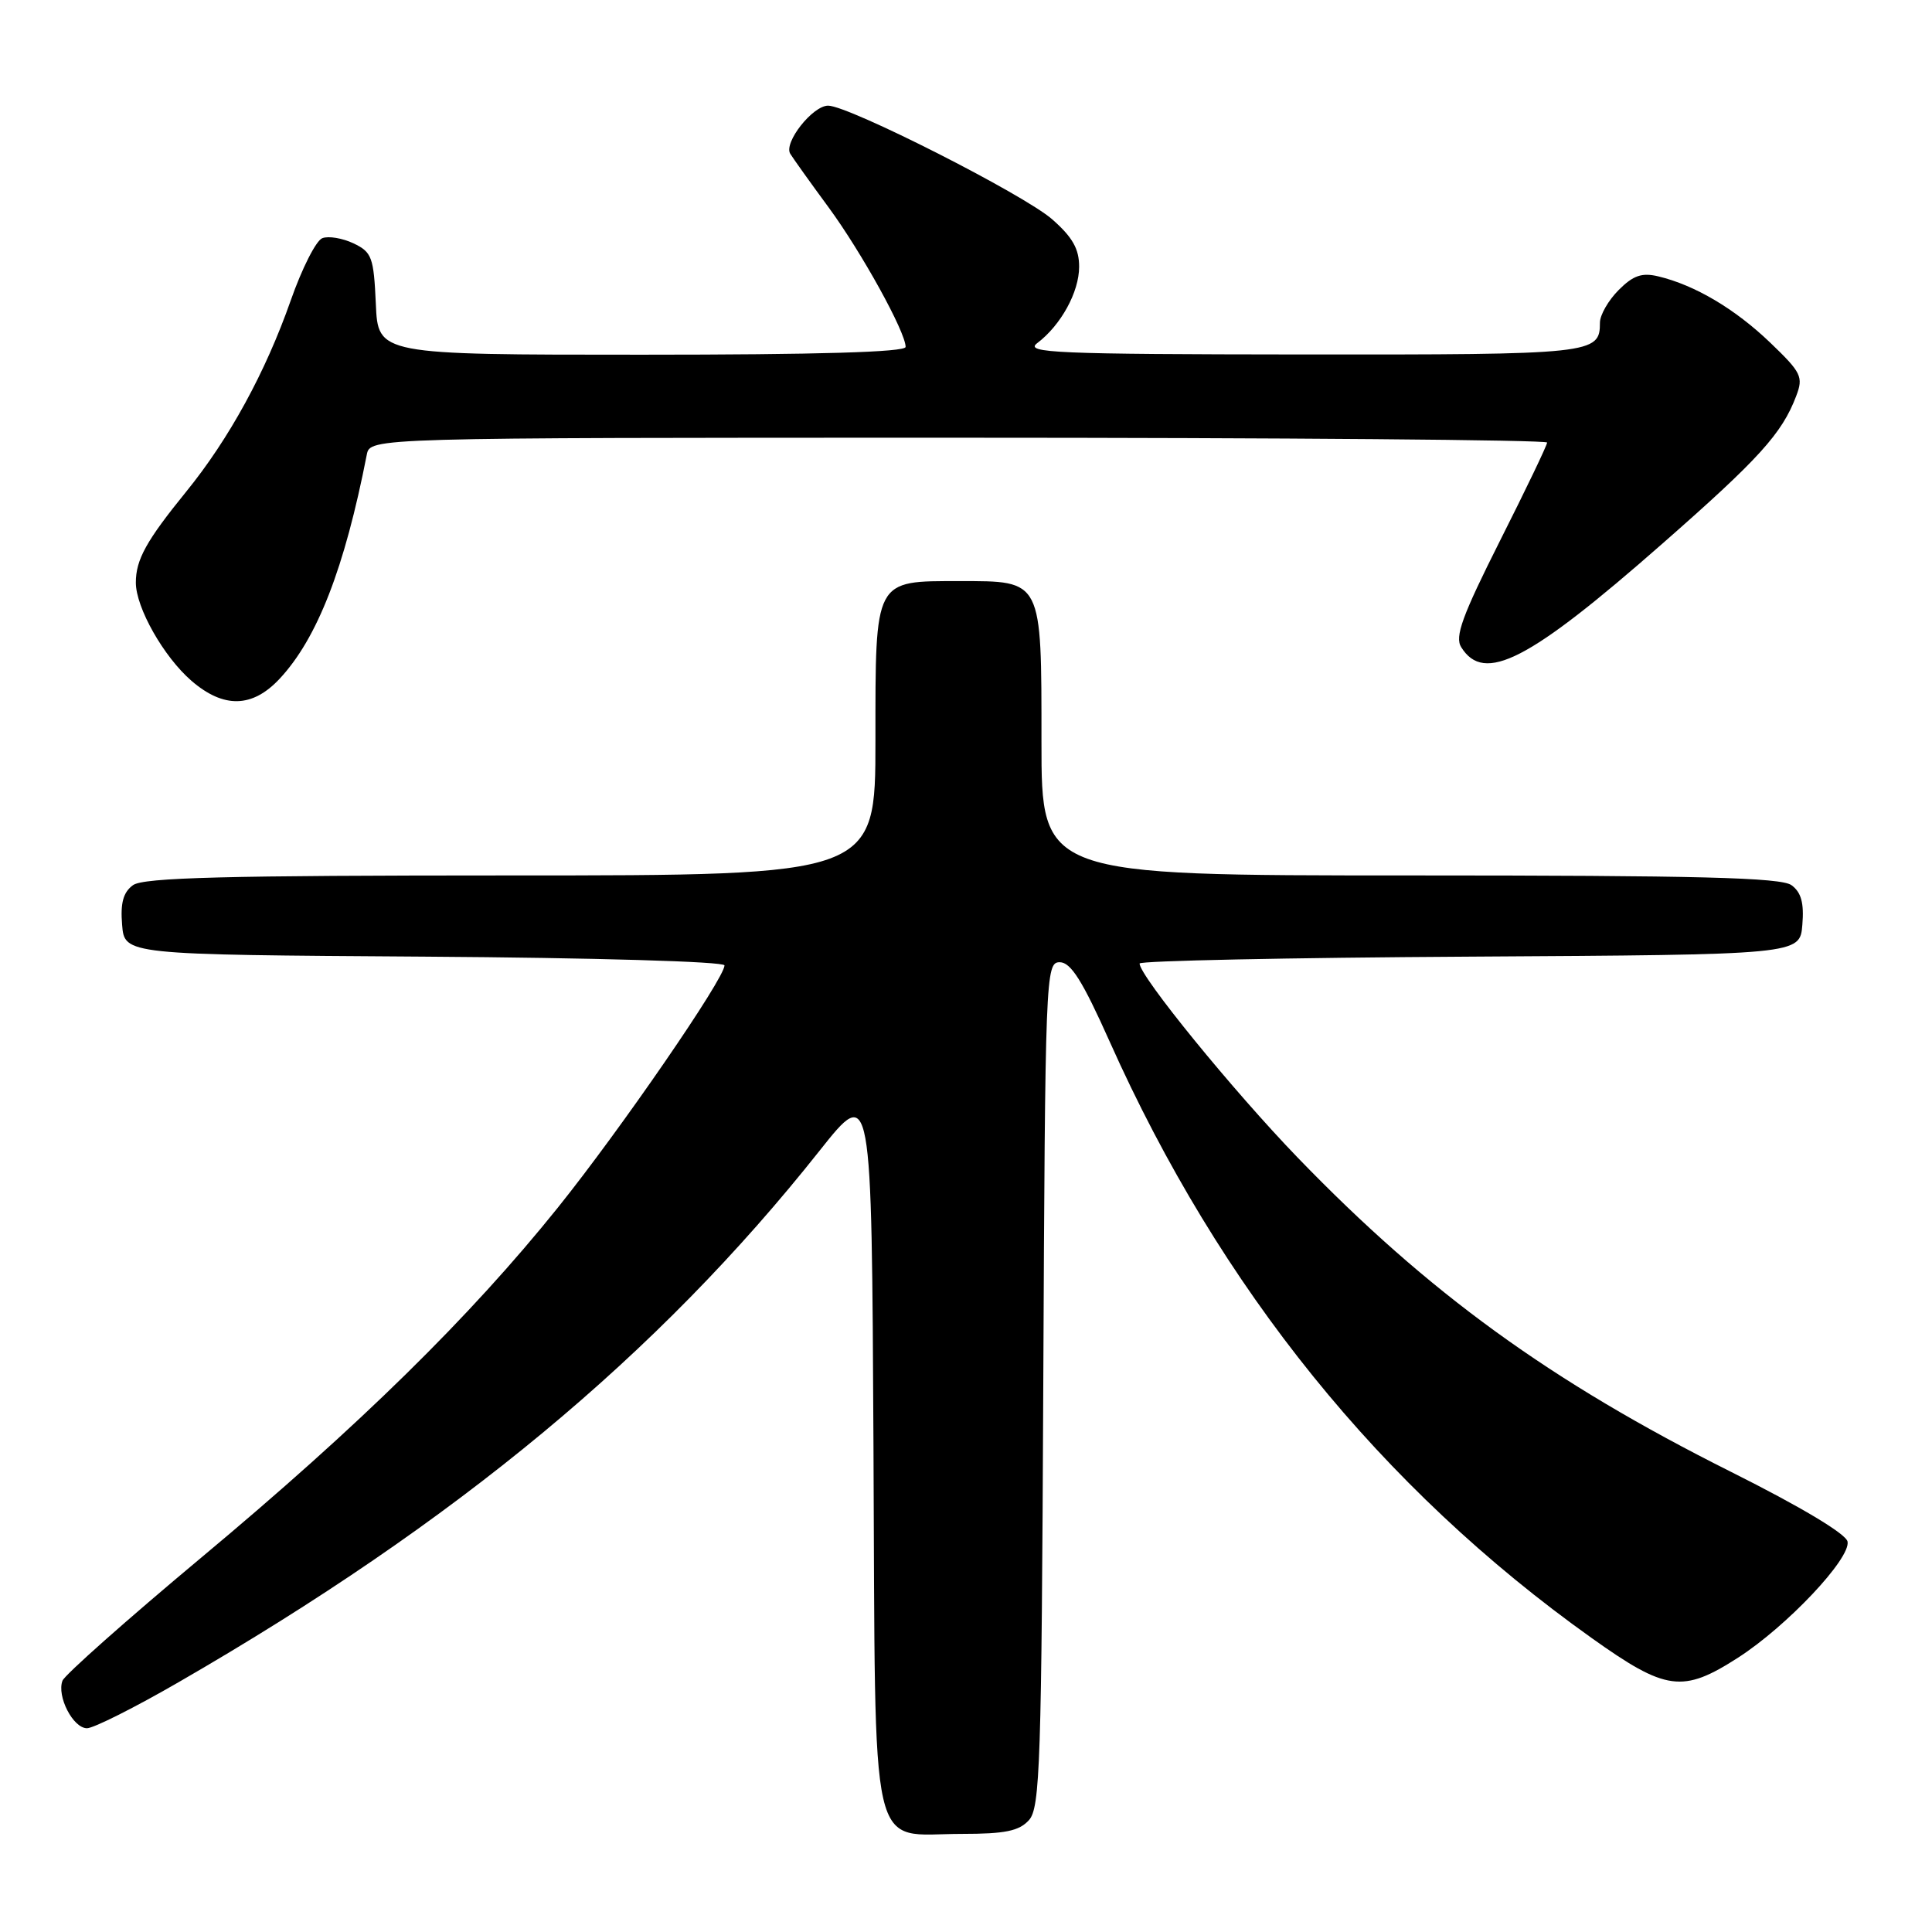 <?xml version="1.0" encoding="UTF-8" standalone="no"?>
<!DOCTYPE svg PUBLIC "-//W3C//DTD SVG 1.1//EN" "http://www.w3.org/Graphics/SVG/1.1/DTD/svg11.dtd" >
<svg xmlns="http://www.w3.org/2000/svg" xmlns:xlink="http://www.w3.org/1999/xlink" version="1.1" viewBox="0 0 256 256">
 <g >
 <path fill="currentColor"
d=" M 136.34 241.18 C 137.82 239.54 138.01 233.73 138.24 183.43 C 138.49 129.06 138.55 127.50 140.42 127.50 C 141.89 127.50 143.43 129.95 147.03 138.00 C 161.66 170.75 182.99 197.16 210.88 217.03 C 220.77 224.08 222.96 224.37 230.30 219.65 C 236.77 215.49 245.24 206.51 244.81 204.27 C 244.62 203.25 238.64 199.67 229.41 195.05 C 205.42 183.04 189.32 171.36 171.95 153.39 C 163.34 144.47 151.00 129.32 151.00 127.67 C 151.00 127.31 170.69 126.90 194.75 126.76 C 238.50 126.50 238.50 126.50 238.82 122.54 C 239.06 119.65 238.67 118.23 237.38 117.29 C 236.00 116.28 225.08 116.00 186.81 116.00 C 138.00 116.00 138.00 116.00 138.00 98.33 C 138.00 76.68 138.16 77.00 127.17 77.00 C 115.78 77.00 116.00 76.58 116.00 98.15 C 116.00 116.00 116.00 116.00 67.69 116.00 C 29.83 116.00 19.00 116.28 17.62 117.29 C 16.33 118.23 15.94 119.65 16.18 122.54 C 16.50 126.50 16.50 126.50 56.25 126.76 C 78.72 126.91 96.00 127.41 96.00 127.92 C 96.00 129.65 82.26 149.62 73.93 160.00 C 62.26 174.53 47.63 188.90 26.67 206.39 C 16.86 214.58 8.59 221.92 8.28 222.70 C 7.50 224.76 9.68 229.00 11.53 229.00 C 12.40 229.00 17.87 226.25 23.70 222.88 C 60.47 201.66 87.19 179.50 108.61 152.46 C 115.50 143.78 115.50 143.78 115.74 191.64 C 116.03 247.56 114.99 243.00 127.46 243.00 C 133.18 243.00 135.03 242.62 136.34 241.18 Z  M 37.05 89.94 C 42.04 84.60 45.66 75.29 48.60 60.25 C 49.04 58.00 49.04 58.00 127.02 58.00 C 169.91 58.00 205.00 58.29 205.00 58.64 C 205.00 58.99 202.19 64.85 198.76 71.65 C 193.75 81.61 192.74 84.37 193.62 85.76 C 196.66 90.63 202.57 87.59 220.27 72.04 C 233.08 60.80 236.12 57.45 238.00 52.49 C 238.98 49.93 238.70 49.37 234.54 45.38 C 229.88 40.92 224.58 37.78 219.73 36.62 C 217.57 36.10 216.41 36.49 214.48 38.43 C 213.12 39.79 212.00 41.74 212.00 42.75 C 212.00 46.91 211.16 47.00 172.55 46.97 C 139.94 46.94 135.73 46.76 137.42 45.48 C 140.57 43.10 142.99 38.71 142.99 35.35 C 143.00 32.99 142.11 31.42 139.42 29.06 C 135.67 25.77 112.47 14.00 109.73 14.00 C 107.68 14.00 103.82 18.89 104.71 20.37 C 105.09 20.99 107.38 24.20 109.81 27.50 C 114.18 33.46 120.00 44.00 120.00 45.97 C 120.00 46.66 108.33 47.00 85.05 47.00 C 50.09 47.00 50.09 47.00 49.80 40.26 C 49.52 34.09 49.28 33.41 46.85 32.25 C 45.39 31.56 43.53 31.24 42.71 31.56 C 41.88 31.87 40.00 35.59 38.52 39.82 C 35.18 49.33 30.36 58.15 24.67 65.15 C 19.39 71.65 18.00 74.15 18.00 77.20 C 18.00 80.51 21.69 87.03 25.37 90.21 C 29.63 93.89 33.44 93.81 37.05 89.94 Z "/>
</g>
</svg>